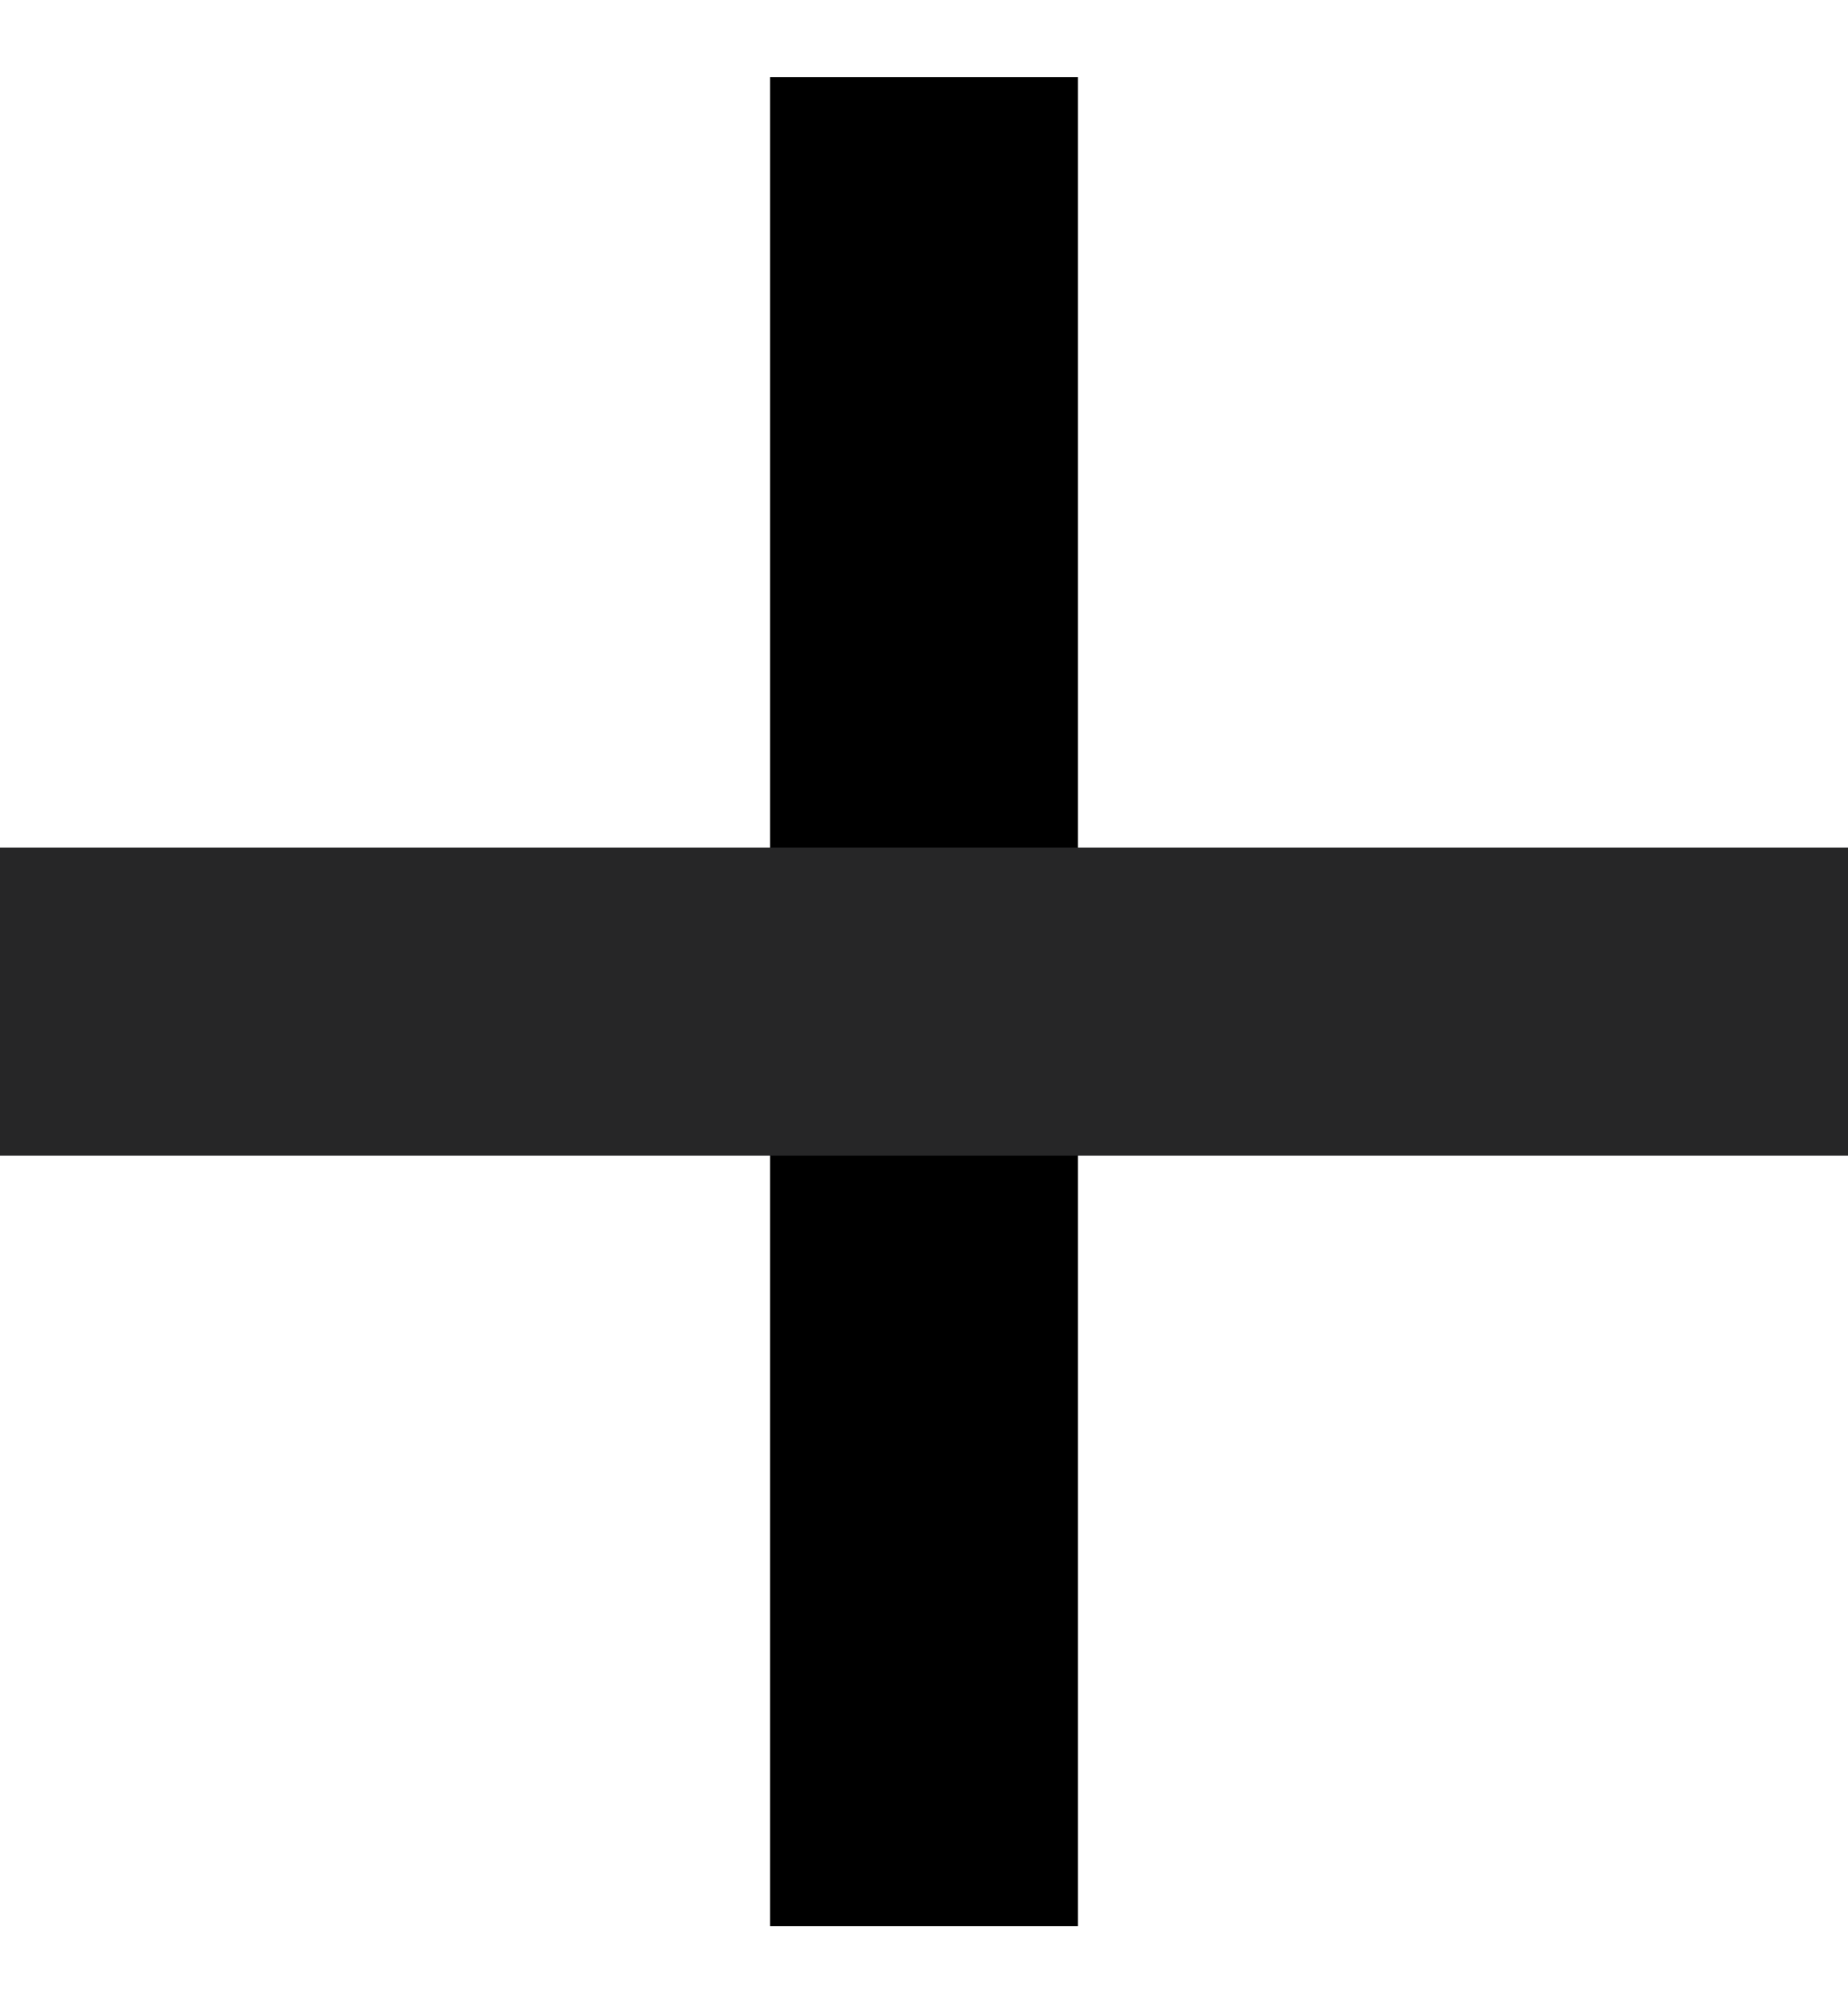 <svg class="svg symbol symbol--plus" width="12" height="13" viewBox="0 0 12 13" fill="#000" xmlns="http://www.w3.org/2000/svg"><path d="M5 0.5H7V12.5H5V0.5Z" fill="#000"></path><path d="M12 5.5V7.5L0 7.5L1.19209e-07 5.5L12 5.5Z" fill="#262627"></path></svg>